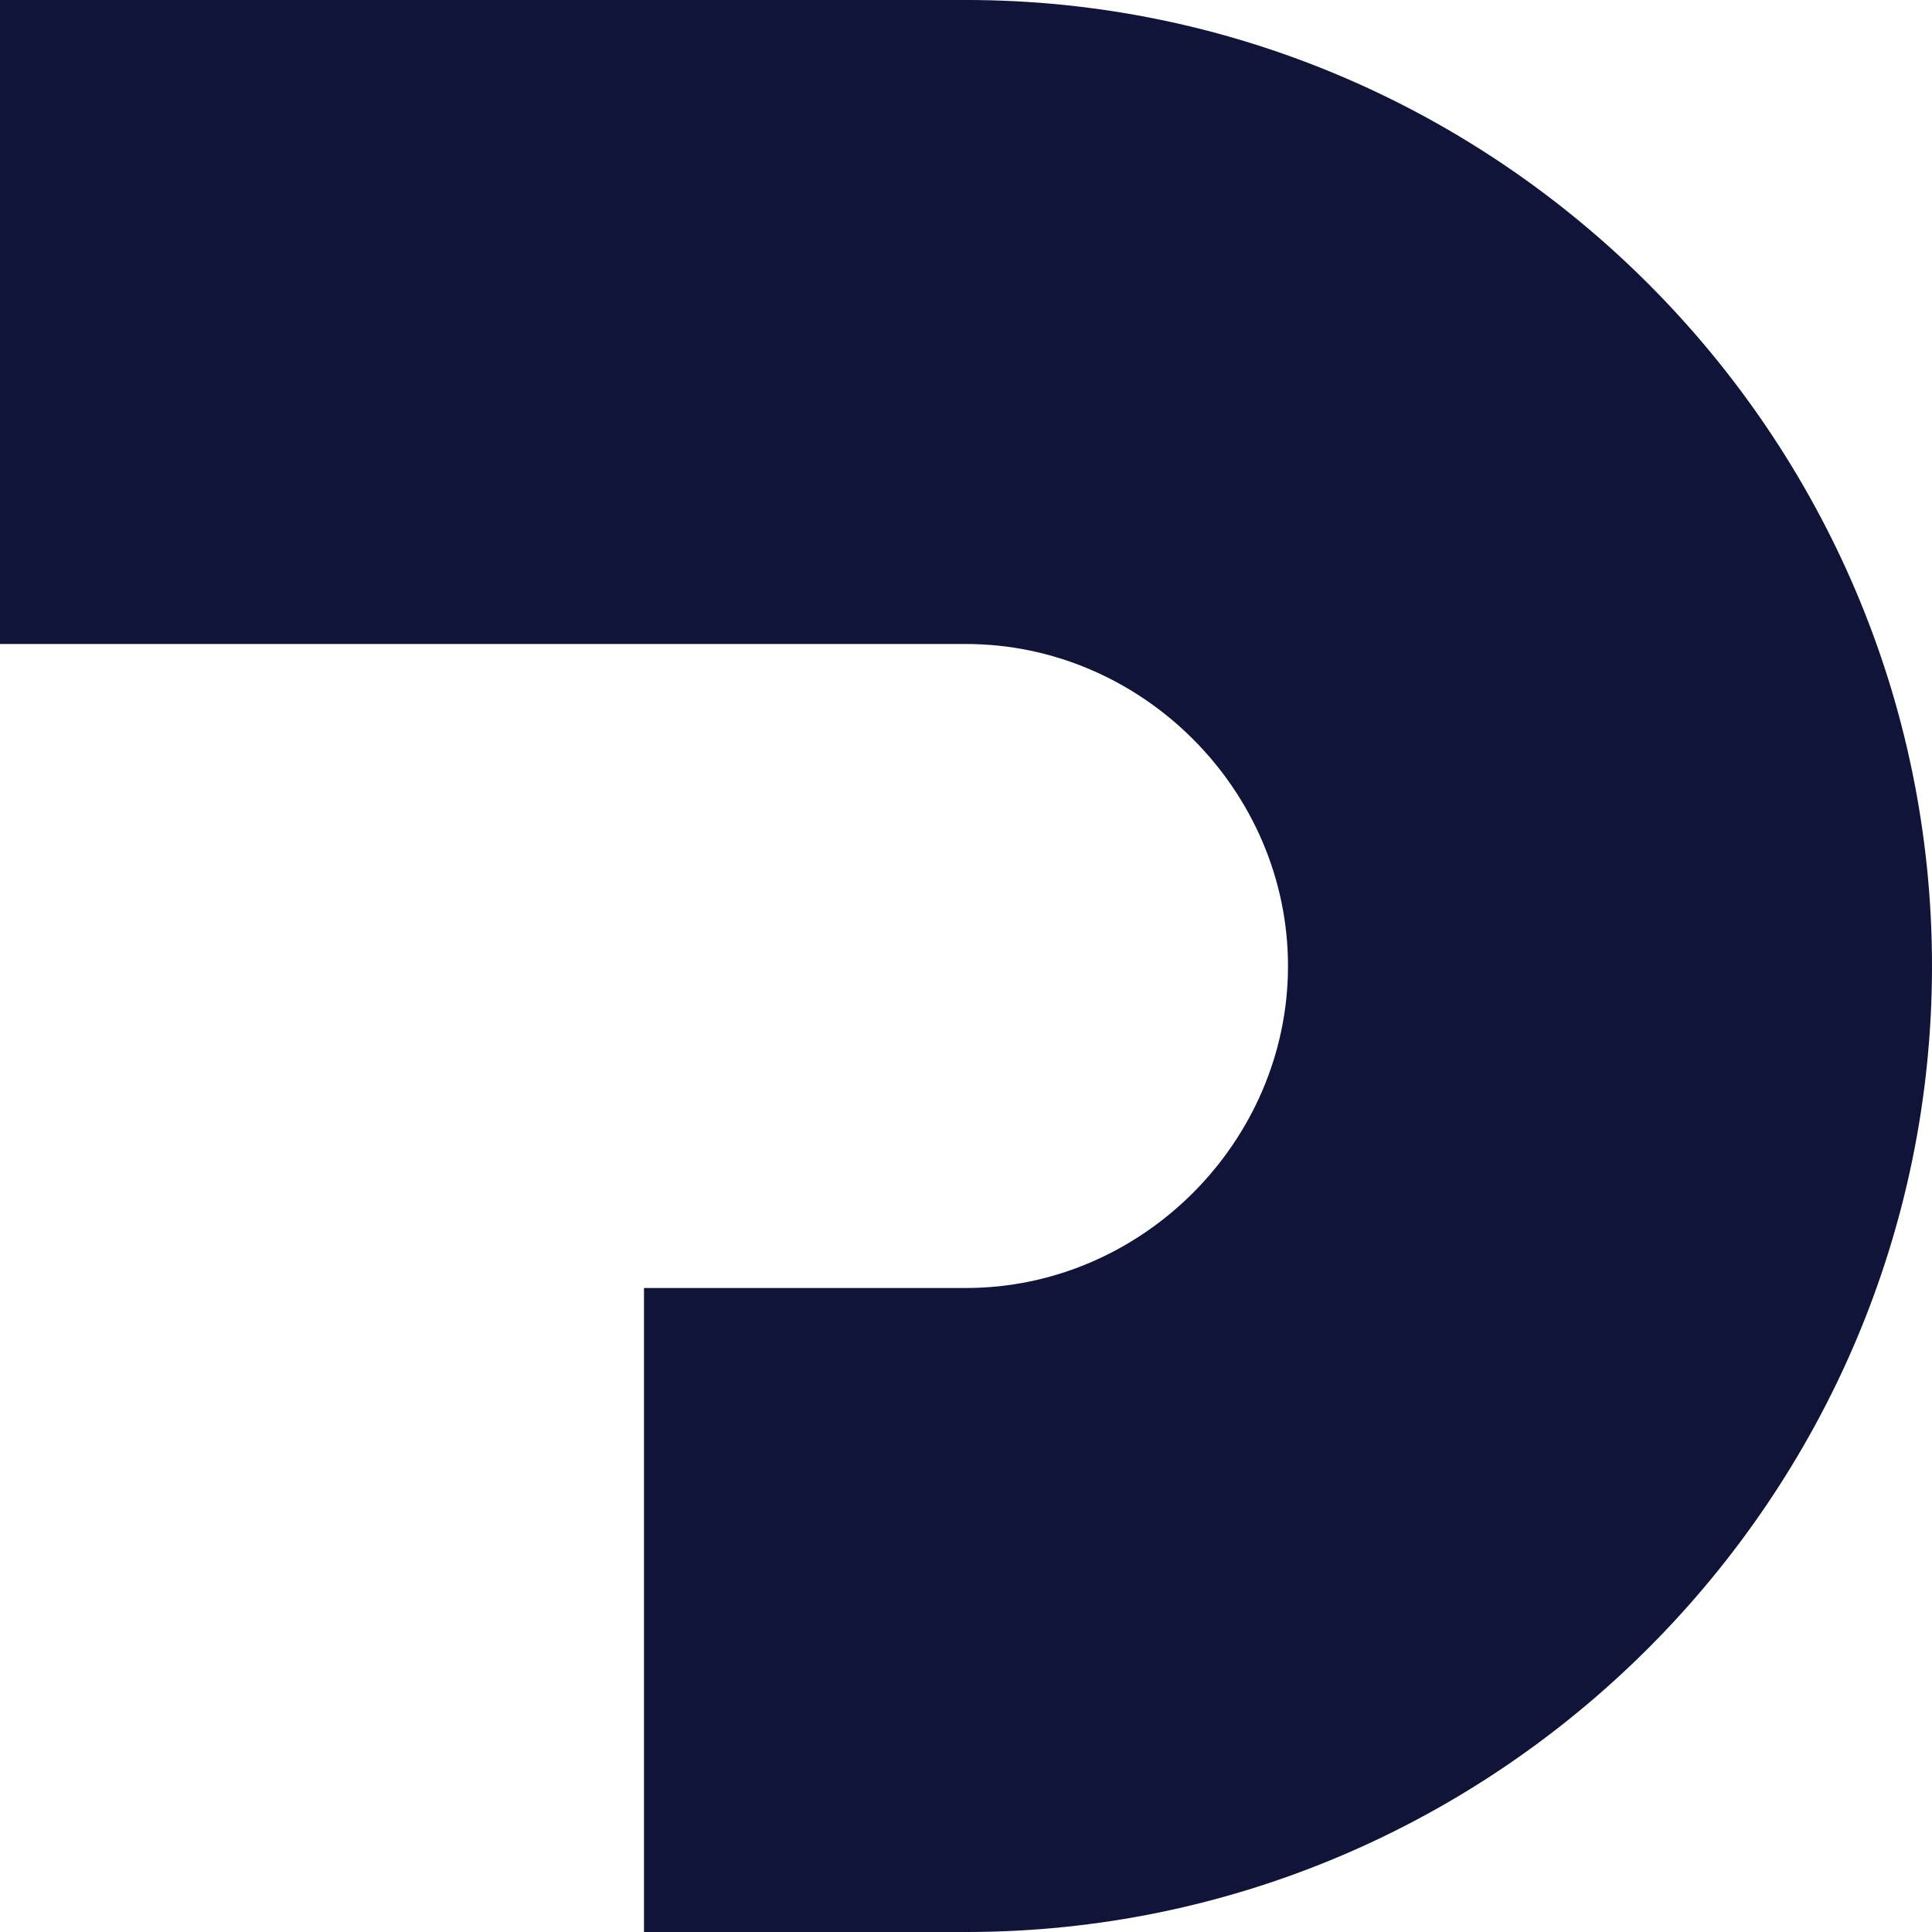 <svg width="12" height="12" viewBox="0 0 12 12" fill="none" xmlns="http://www.w3.org/2000/svg">
<path fill-rule="evenodd" clip-rule="evenodd" d="M4 8H6C7.092 8 8 7.092 8 6C8 4.908 7.092 4 6 4H4H0V-4.76837e-05H6C9.3 -4.76837e-05 12 2.7 12 6C12 9.3 9.3 12 6 12H4V8Z" fill="#111439"/>
</svg>
